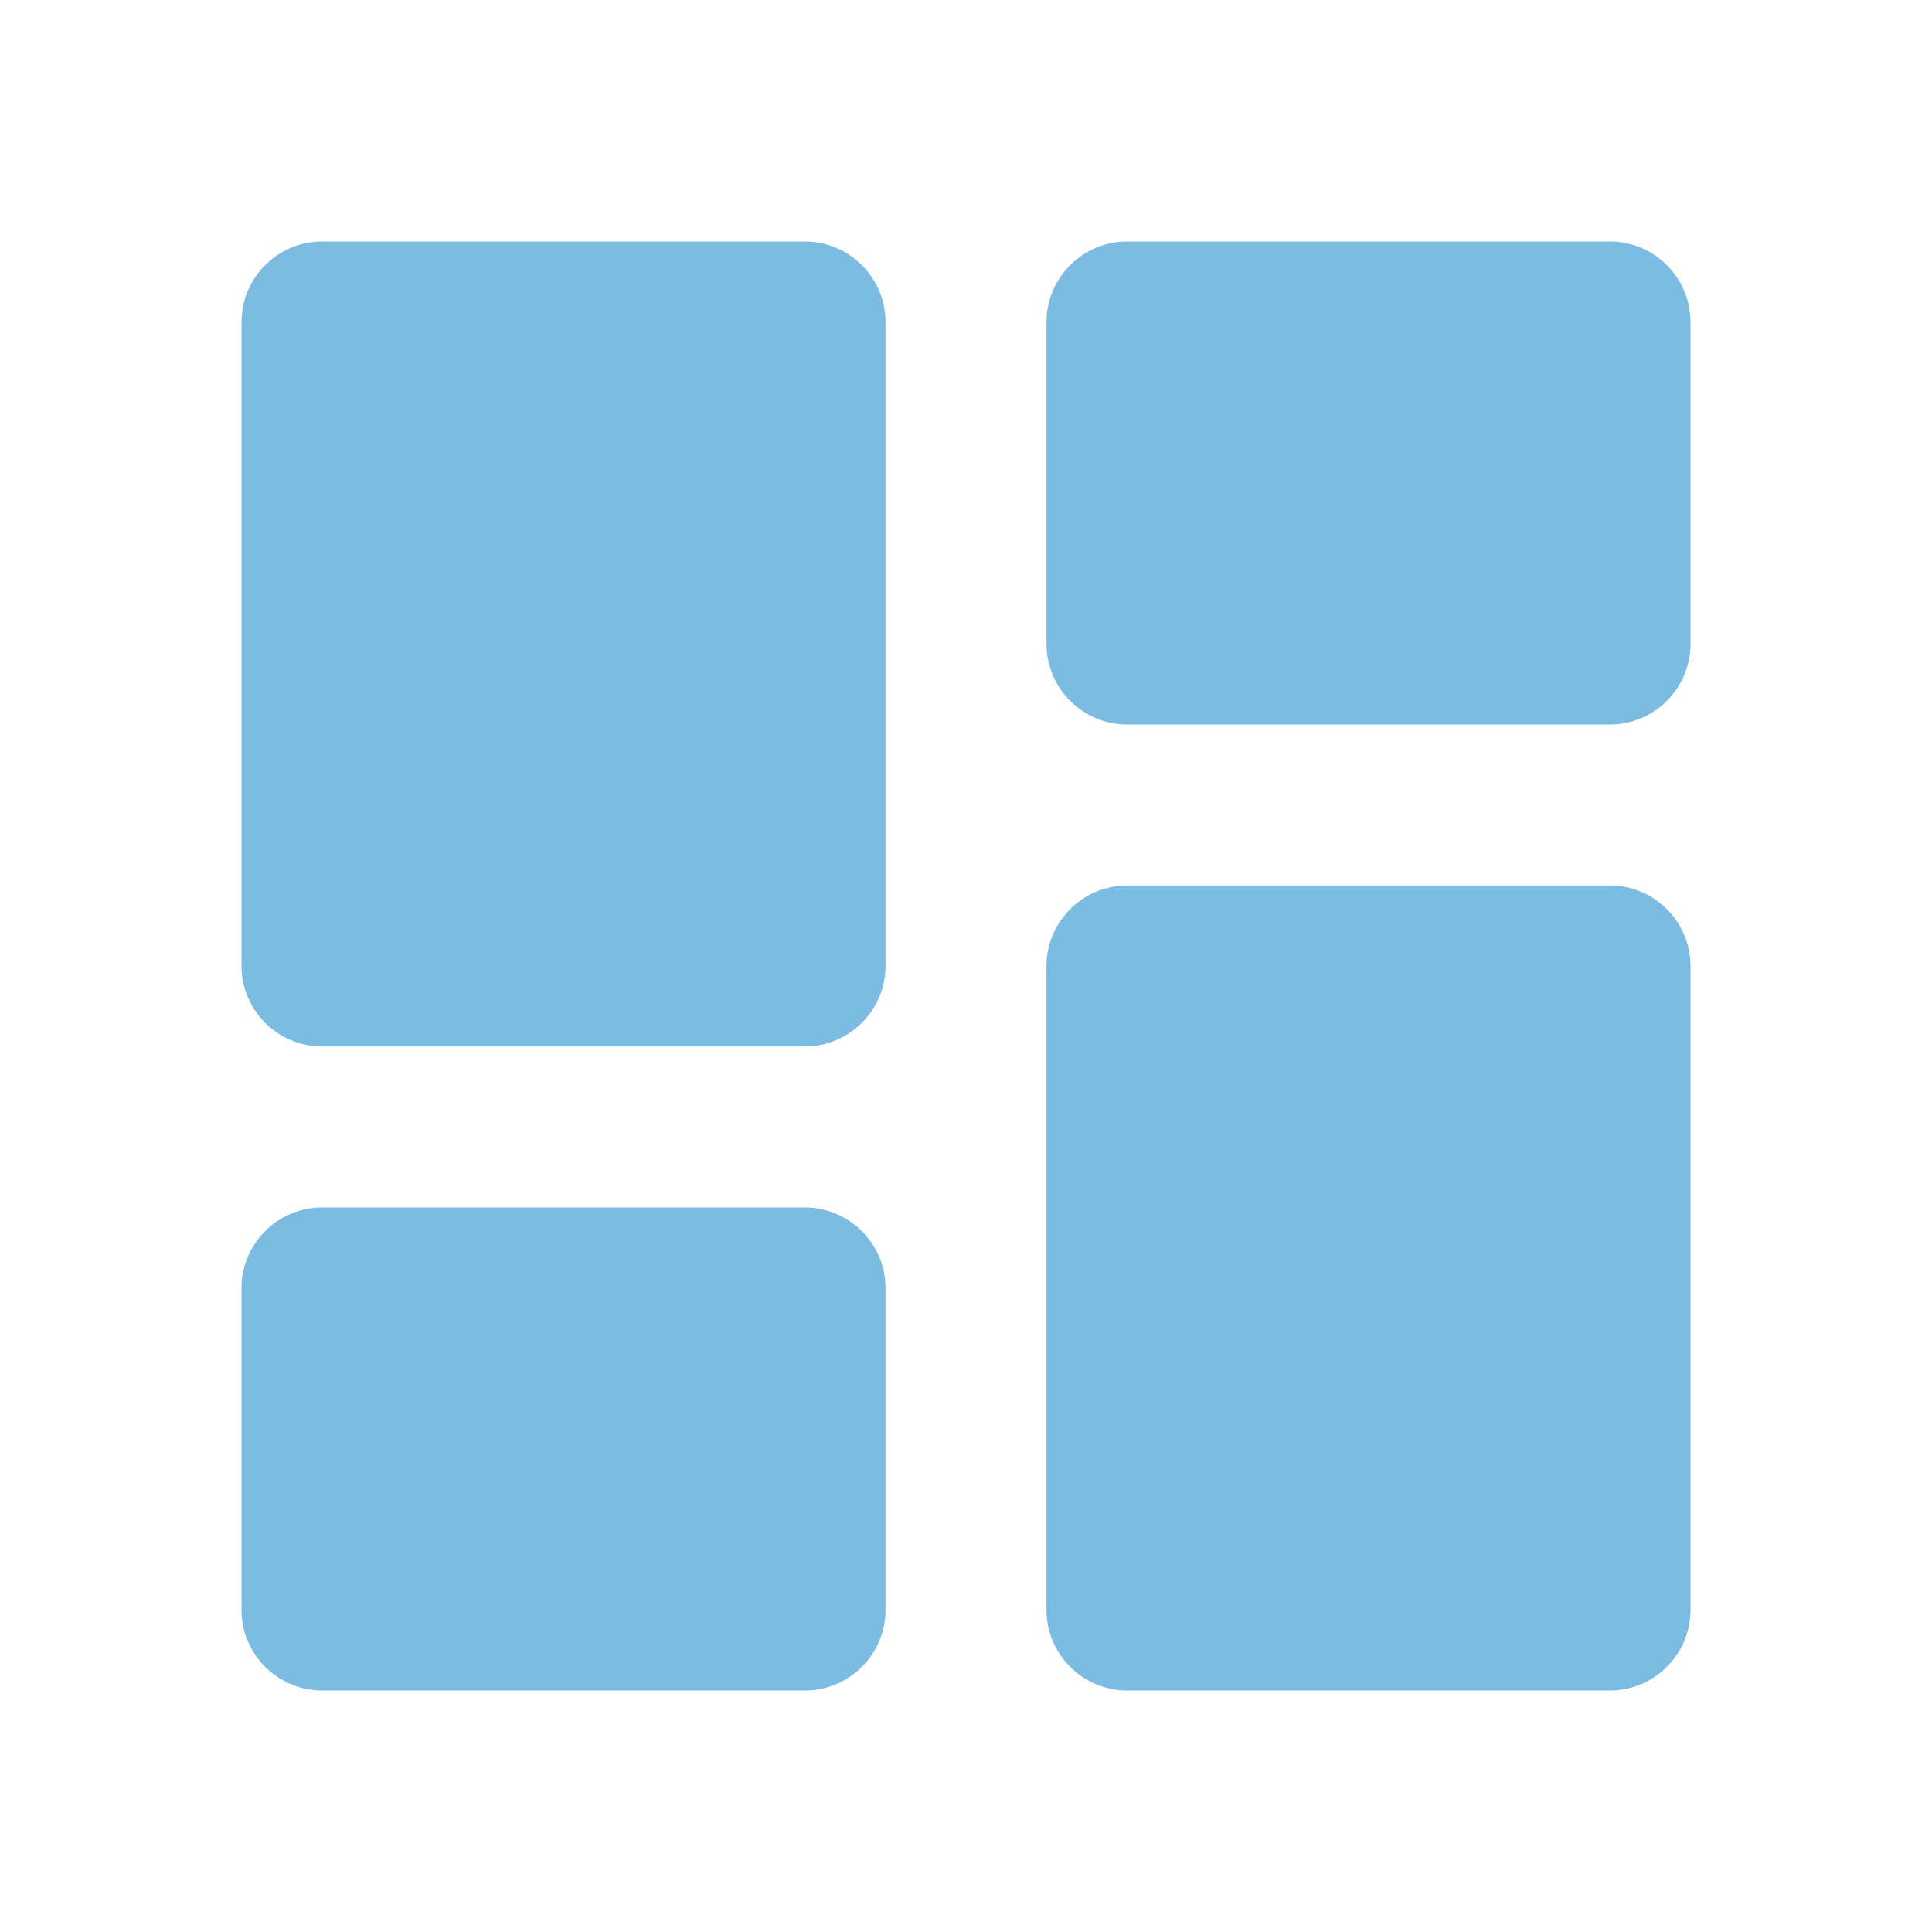 <svg width="35" height="35" viewBox="0 0 35 35" fill="none" xmlns="http://www.w3.org/2000/svg">
<path d="M5.833 18.958H14.583C15.385 18.958 16.042 18.302 16.042 17.5V5.833C16.042 5.031 15.385 4.375 14.583 4.375H5.833C5.031 4.375 4.375 5.031 4.375 5.833V17.5C4.375 18.302 5.031 18.958 5.833 18.958ZM5.833 30.625H14.583C15.385 30.625 16.042 29.969 16.042 29.167V23.333C16.042 22.531 15.385 21.875 14.583 21.875H5.833C5.031 21.875 4.375 22.531 4.375 23.333V29.167C4.375 29.969 5.031 30.625 5.833 30.625ZM20.417 30.625H29.167C29.969 30.625 30.625 29.969 30.625 29.167V17.5C30.625 16.698 29.969 16.042 29.167 16.042H20.417C19.615 16.042 18.958 16.698 18.958 17.5V29.167C18.958 29.969 19.615 30.625 20.417 30.625ZM18.958 5.833V11.667C18.958 12.469 19.615 13.125 20.417 13.125H29.167C29.969 13.125 30.625 12.469 30.625 11.667V5.833C30.625 5.031 29.969 4.375 29.167 4.375H20.417C19.615 4.375 18.958 5.031 18.958 5.833Z" fill="#7CBCE3"/>
</svg>
